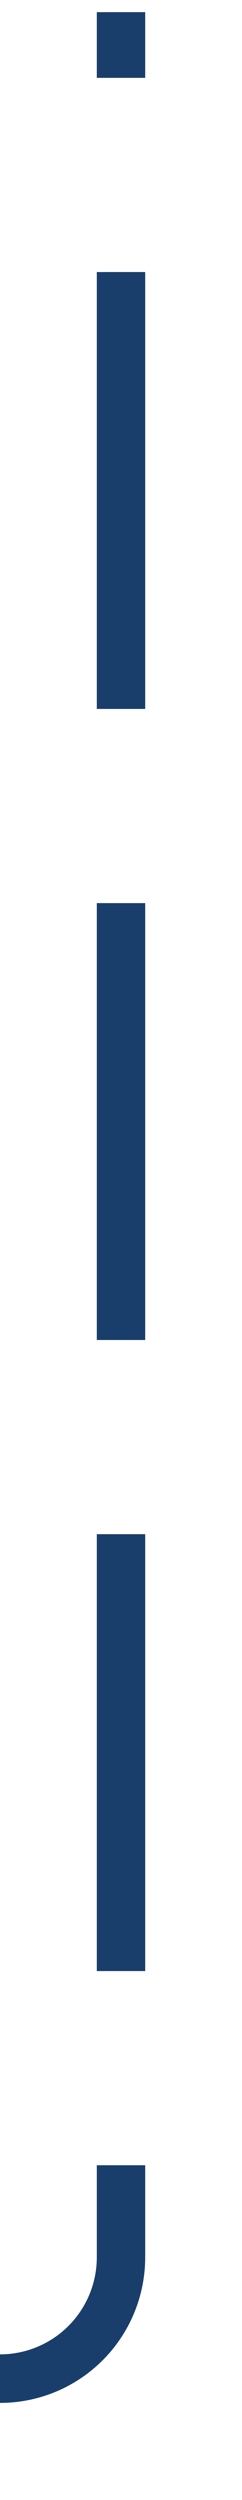 ﻿<?xml version="1.0" encoding="utf-8"?>
<svg version="1.1" xmlns:xlink="http://www.w3.org/1999/xlink" width="10px" height="103px" preserveAspectRatio="xMidYMin meet" viewBox="1254 1998.5  8 103" xmlns="http://www.w3.org/2000/svg">
  <path d="M 1166 2122  L 1166 2101.5  A 5 5 0 0 1 1171 2096.5 L 1253 2096.5  A 5 5 0 0 0 1258 2091.5 L 1258 1999  " stroke-width="2" stroke-dasharray="18,8" stroke="#1a3e6b" fill="none" />
</svg>